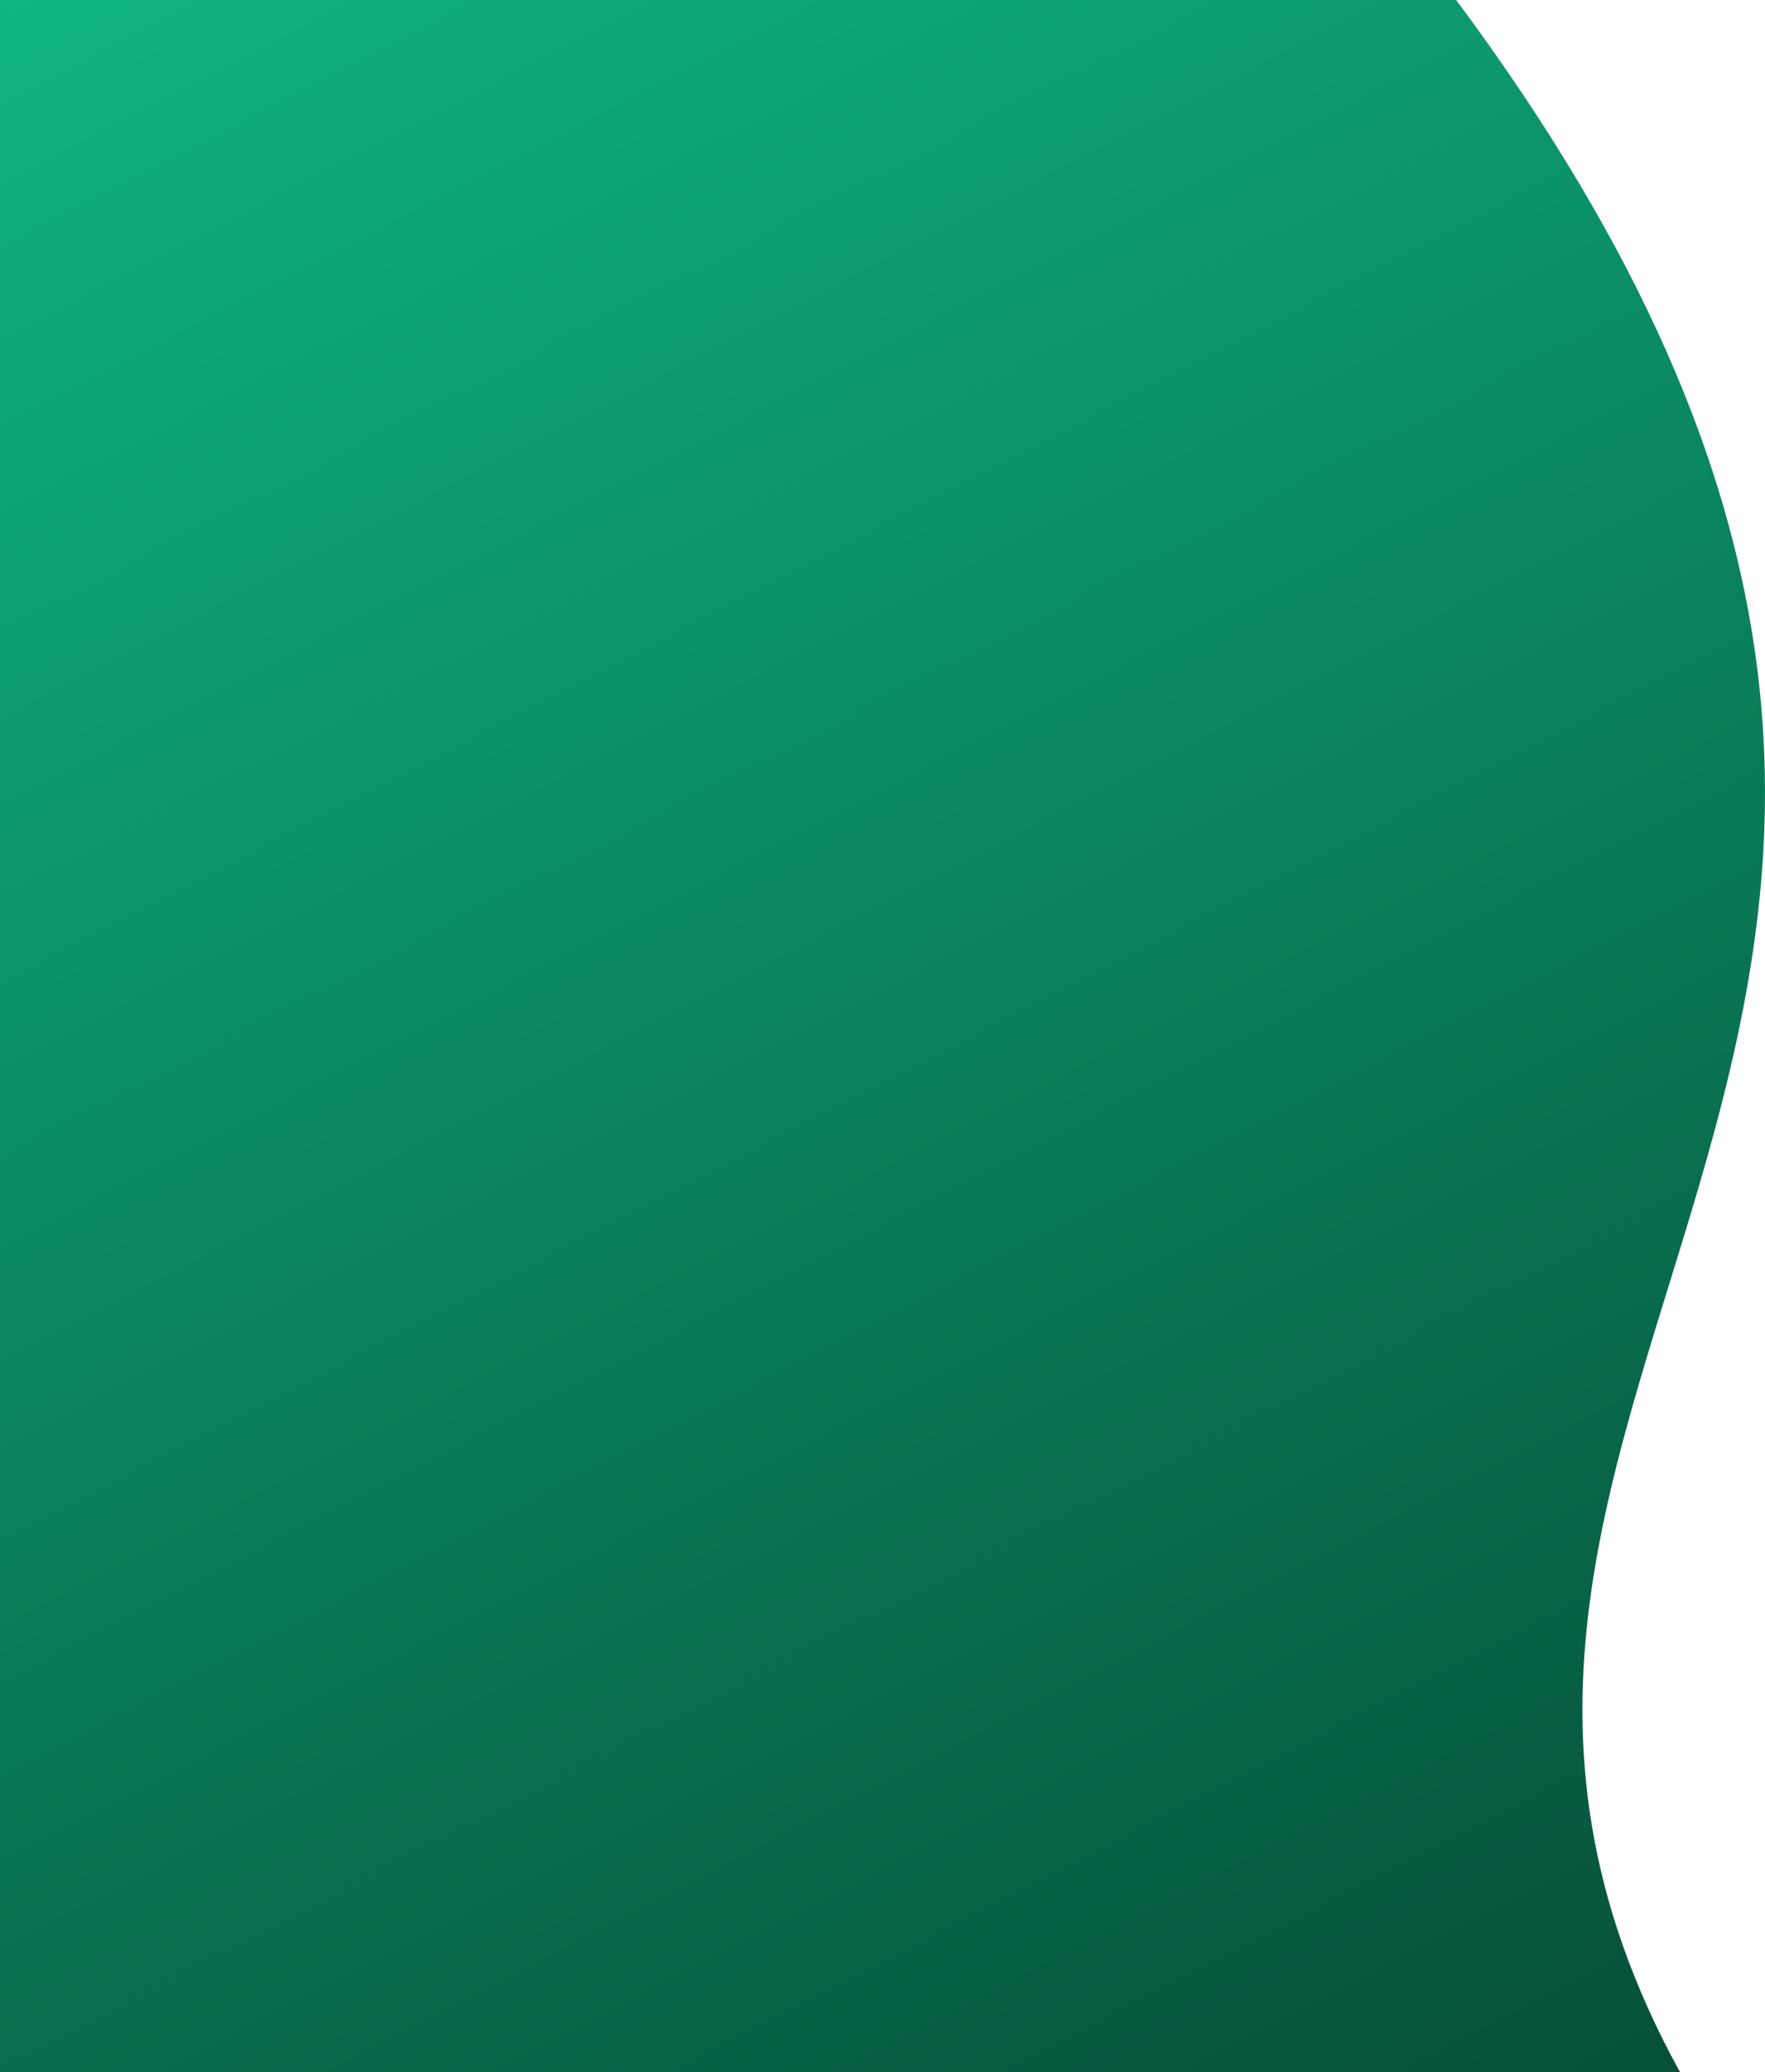 <svg width="1002" height="1176" viewBox="0 0 1002 1176" fill="none" xmlns="http://www.w3.org/2000/svg">
<path d="M953.736 1176H0V0H826.676C1254.1 574.224 737.539 783.248 953.736 1176Z" fill="url(#paint0_linear_76_140)"/>
<defs>
<linearGradient id="paint0_linear_76_140" x1="1002" y1="1176" x2="308.607" y2="-160.151" gradientUnits="userSpaceOnUse">
<stop stop-color="#064E38"/>
<stop offset="1" stop-color="#0EB481"/>
</linearGradient>
</defs>
</svg>
